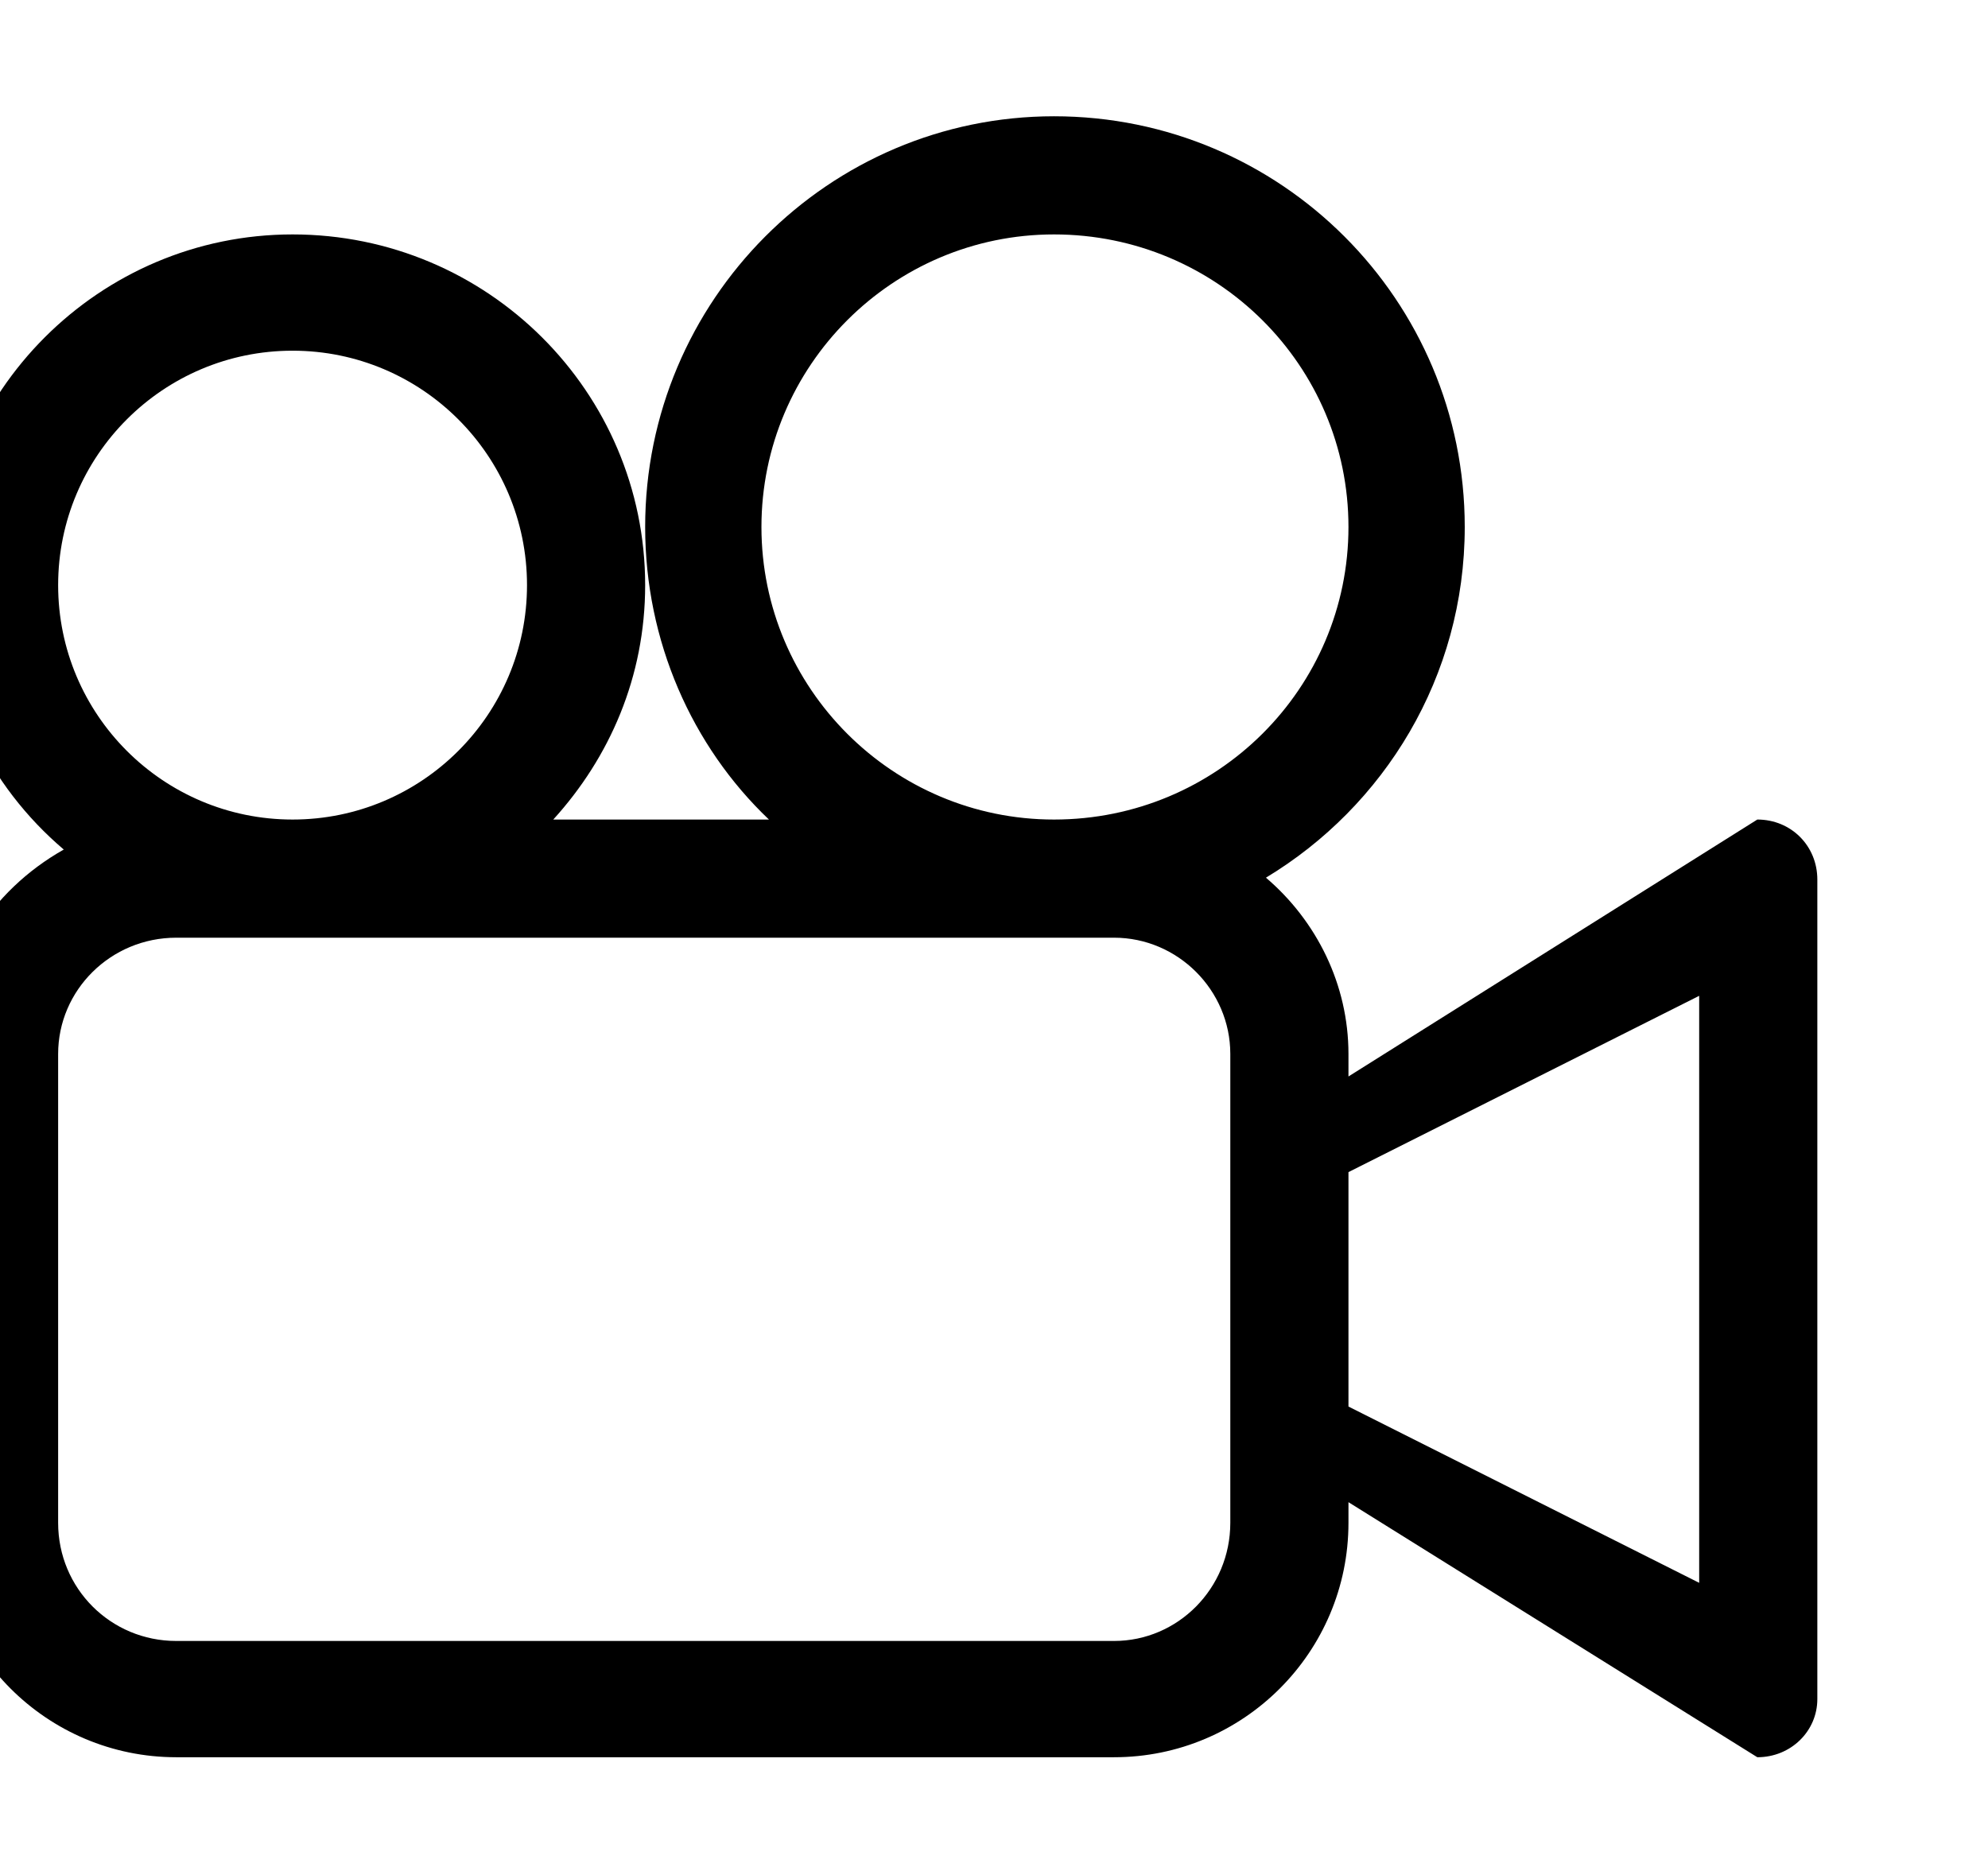 <?xml version="1.0" encoding="utf-8"?>
<!-- Generated by IcoMoon.io -->
<!DOCTYPE svg PUBLIC "-//W3C//DTD SVG 1.1//EN" "http://www.w3.org/Graphics/SVG/1.1/DTD/svg11.dtd">
<svg version="1.1" xmlns="http://www.w3.org/2000/svg" xmlns:xlink="http://www.w3.org/1999/xlink" width="106" height="100" viewBox="0 0 106 100">
<path d="M93.7 43.7l-21.8 13.7v-1.2c0-3.7-1.7-7.1-4.4-9.4 6.3-3.8 10.6-10.7 10.6-18.7 0-12.1-9.8-21.9-21.9-21.9-12 0-21.8 9.8-21.8 21.9 0 6.1 2.5 11.7 6.6 15.6h-11.5c3-3.3 4.9-7.6 4.9-12.5 0-10.3-8.4-18.7-18.8-18.7-10.3 0-18.7 8.4-18.7 18.7 0 5.7 2.5 10.7 6.5 14.1-3.9 2.2-6.5 6.2-6.5 10.9v25c0 6.9 5.6 12.5 12.5 12.5h50c6.9 0 12.5-5.6 12.5-12.5v-1.1l21.8 13.6c1.8 0 3.2-1.4 3.2-3.1v-43.7c0-1.8-1.4-3.2-3.2-3.2zM3.1 31.2c0-6.9 5.6-12.5 12.5-12.5s12.5 5.6 12.5 12.5c0 6.9-5.6 12.5-12.5 12.5s-12.5-5.6-12.5-12.5zM65.6 62.5v18.7c0 3.5-2.8 6.3-6.2 6.3h-50c-3.5 0-6.3-2.8-6.3-6.3v-25c0-3.4 2.8-6.2 6.3-6.2h50c3.4 0 6.2 2.8 6.2 6.2v6.3zM56.2 43.7c-8.6 0-15.6-7-15.6-15.6s7-15.6 15.6-15.6c8.7 0 15.7 7 15.7 15.6s-7 15.6-15.7 15.6zM90.6 84.4l-18.7-9.4v-12.5l18.7-9.4v31.3z"></path>
</svg>

